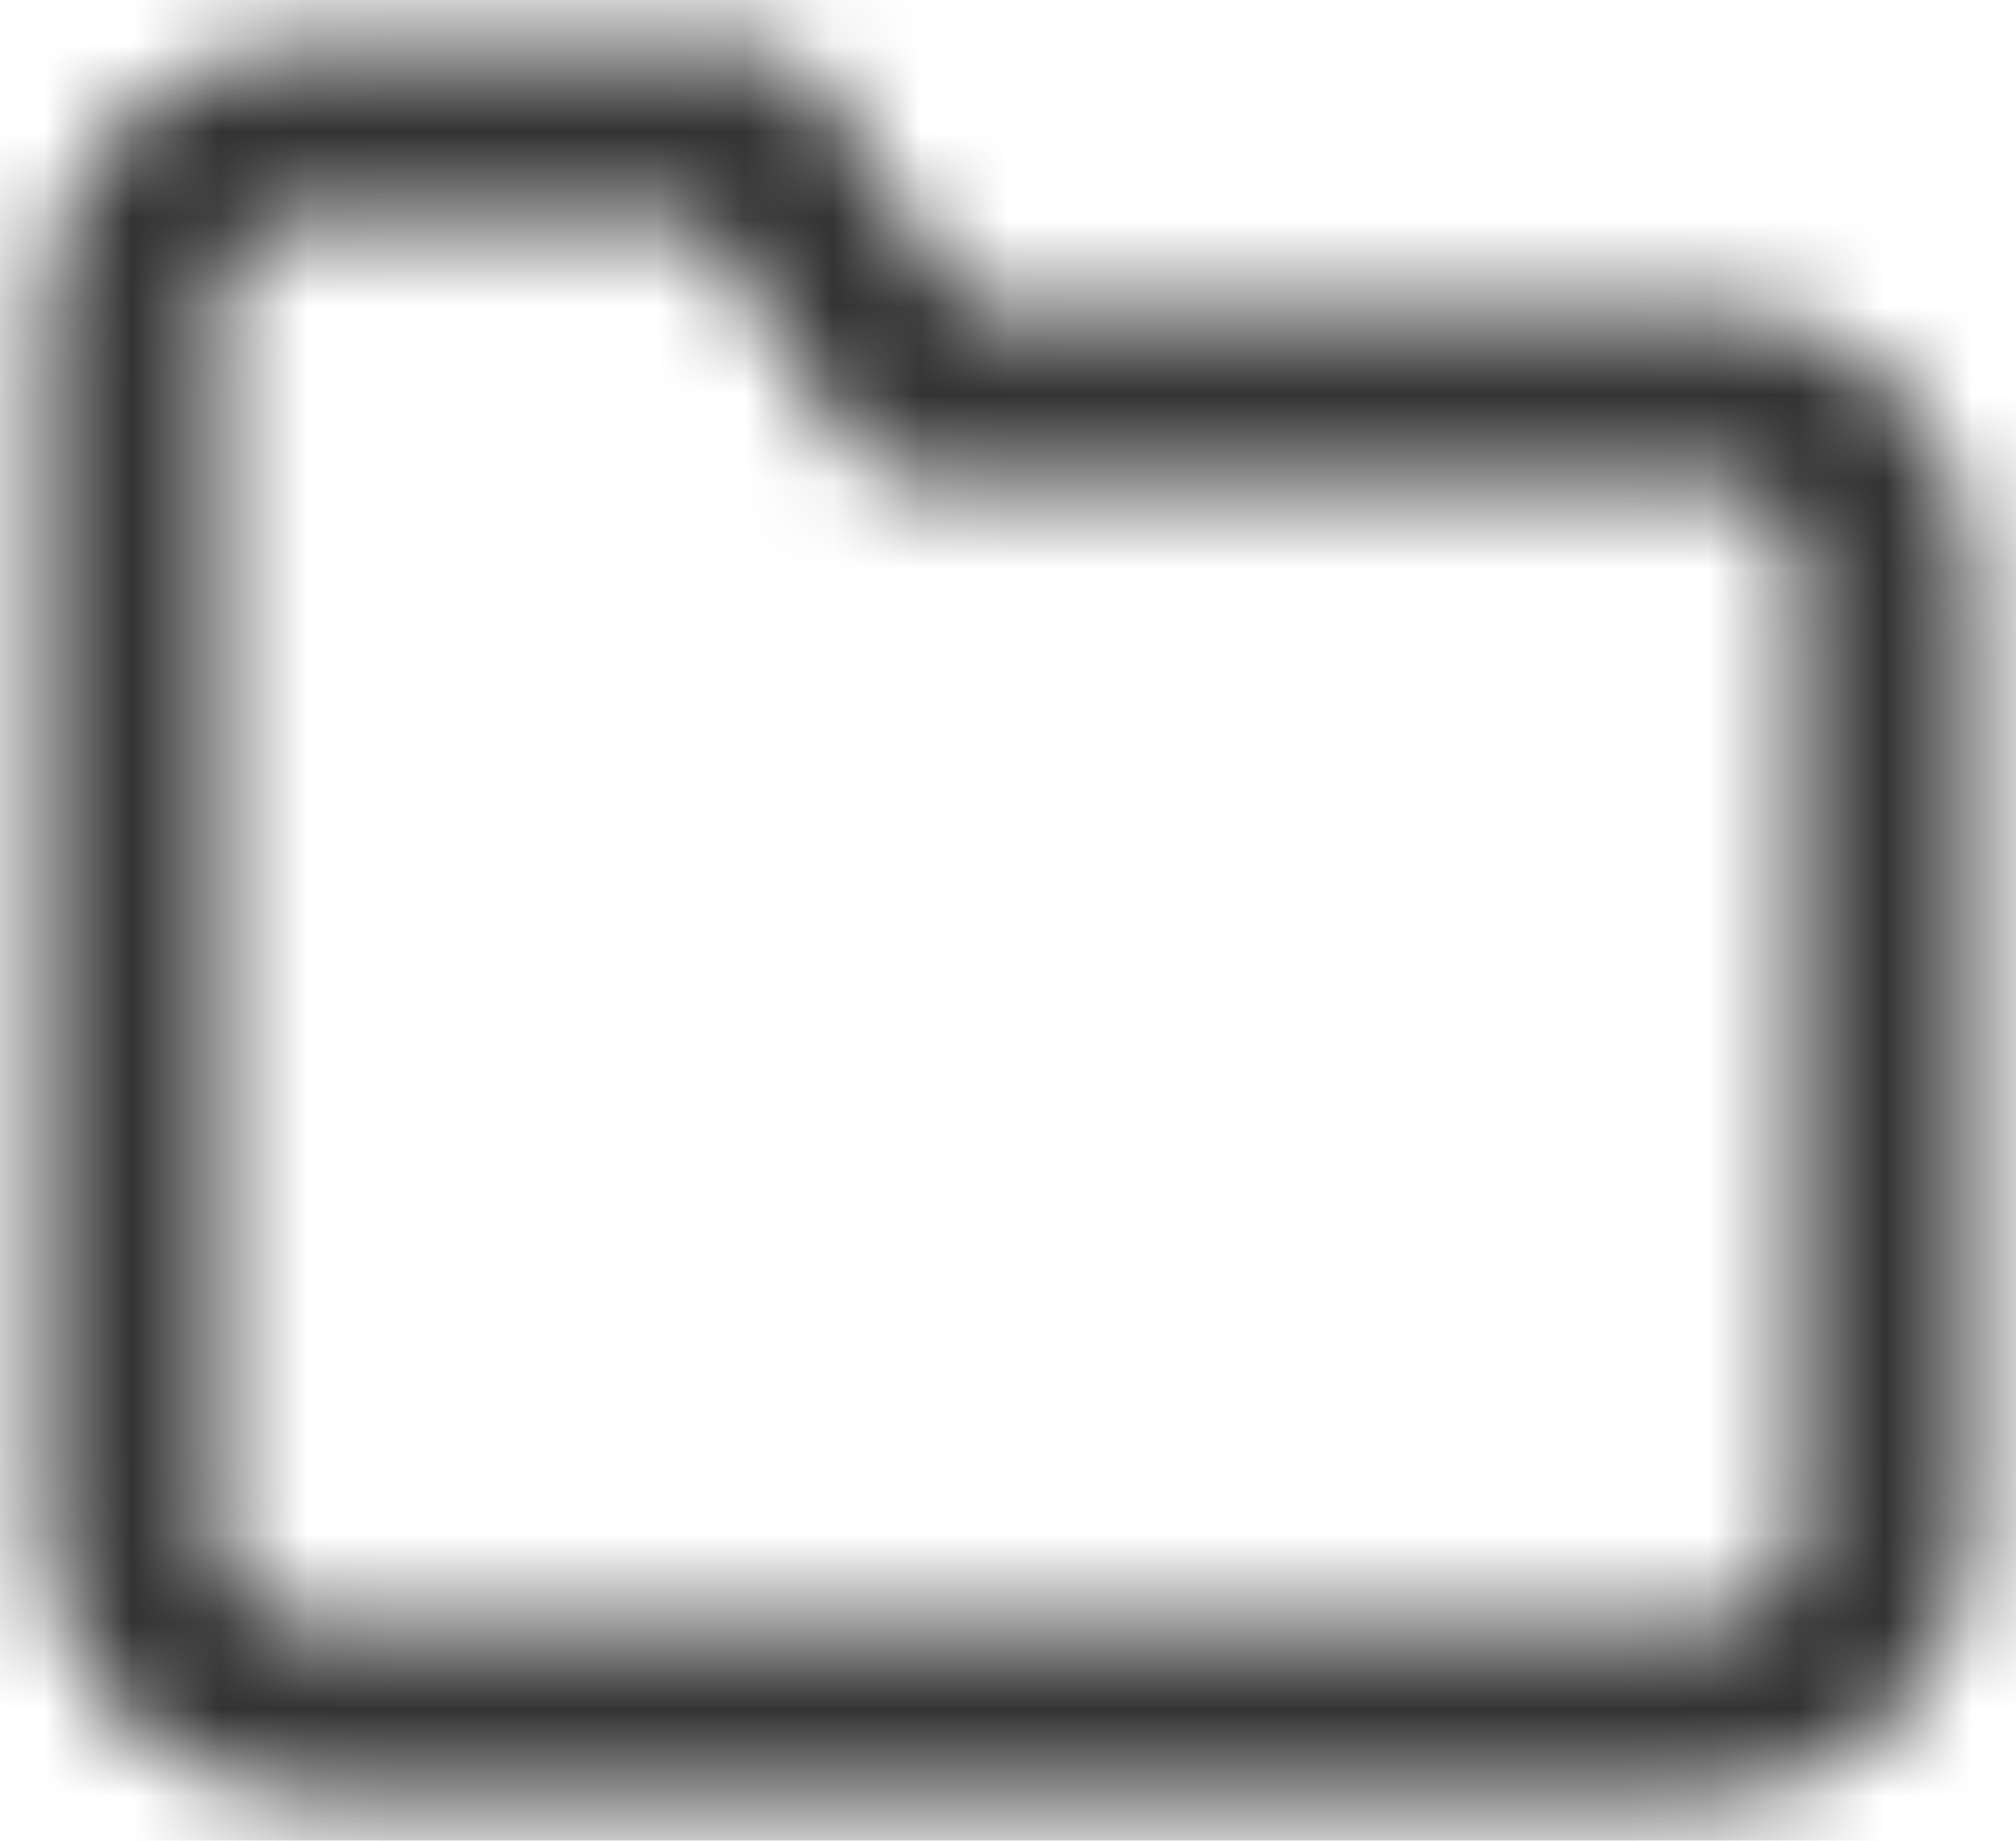 <svg width="23" height="21" viewBox="0 0 23 21" fill="none" xmlns="http://www.w3.org/2000/svg">
<mask id="mask0_0_14349" style="mask-type:alpha" maskUnits="userSpaceOnUse" x="0" y="0" width="23" height="21">
<path fill-rule="evenodd" clip-rule="evenodd" d="M19.5 20.5H3.5C1.843 20.5 0.5 19.157 0.5 17.5V3.5C0.5 1.843 1.843 0.5 3.5 0.5H8.5C8.834 0.5 9.147 0.668 9.332 0.946L11.035 3.5H19.5C21.157 3.5 22.5 4.843 22.5 6.5V17.5C22.5 19.157 21.157 20.5 19.5 20.5ZM3.5 2.5C2.948 2.5 2.5 2.948 2.5 3.5V17.5C2.5 18.052 2.948 18.5 3.5 18.5H19.5C20.052 18.5 20.5 18.052 20.5 17.5V6.5C20.5 5.948 20.052 5.5 19.5 5.5H10.5C10.165 5.5 9.853 5.332 9.668 5.054L7.965 2.5H3.5Z" fill="white"/>
</mask>
<g mask="url(#mask0_0_14349)">
<rect x="-0.5" y="-1.5" width="24" height="24" fill="#333333"/>
</g>
</svg>
